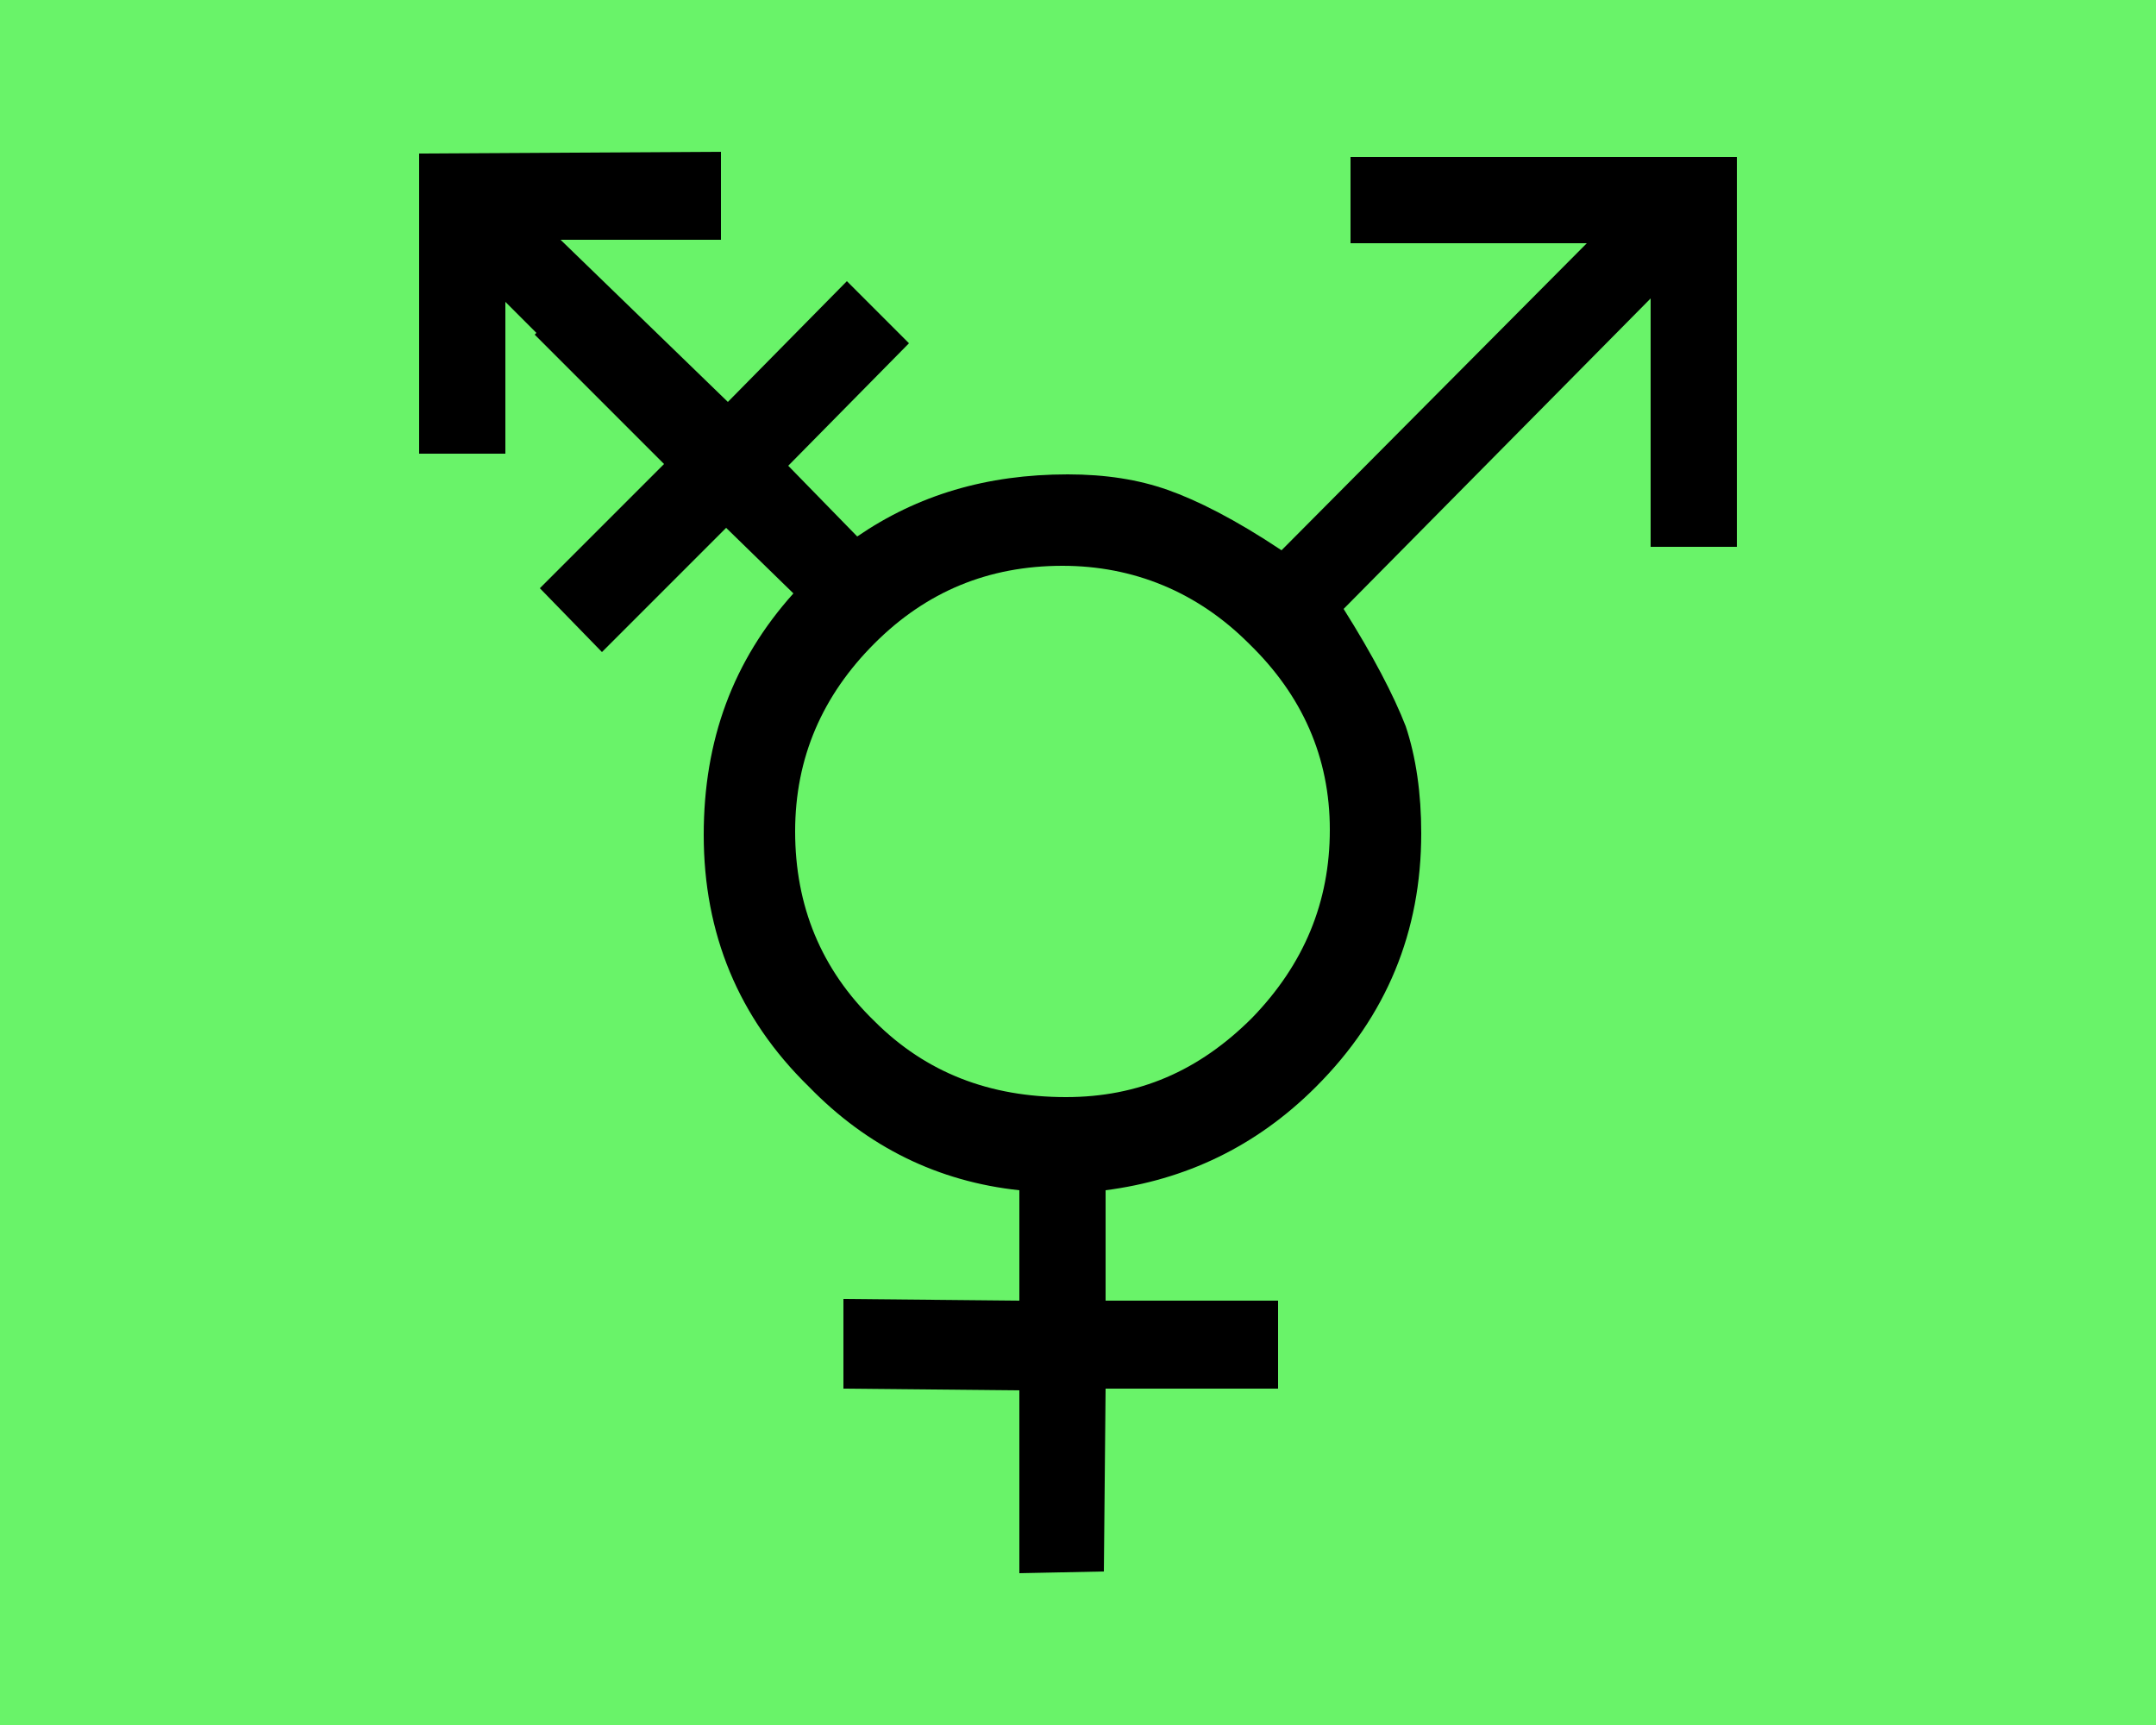 <?xml version="1.0"?>
<svg xmlns="http://www.w3.org/2000/svg" xmlns:xlink="http://www.w3.org/1999/xlink" version="1.1" width="450" height="360" viewBox="0 0 450 360">
<!-- Generated by Kreative Vexillo v1.0 -->
<style>
.black{fill:rgb(0,0,0);}
.green{fill:rgb(105,243,105);}
</style>
<defs>
<path id="trans" d="M 0.016 0.254 H 0.116 V 0.305 L 0.016 0.305 L 0.015 0.411 L -0.034 0.412 V 0.306 L -0.136 0.305 L -0.136 0.253 L -0.034 0.254 V 0.19 C -0.081 0.185 -0.122 0.165 -0.156 0.13 C -0.197 0.09 -0.217 0.041 -0.217 -0.016 C -0.217 -0.071 -0.2 -0.117 -0.165 -0.156 L -0.204 -0.194 L -0.276 -0.122 L -0.312 -0.159 L -0.24 -0.231 L -0.315 -0.306 L -0.314 -0.307 L -0.332 -0.325 V -0.237 L -0.382 -0.237 V -0.411 L -0.207 -0.412 V -0.361 H -0.3 L -0.203 -0.267 L -0.134 -0.337 L -0.098 -0.301 L -0.168 -0.23 L -0.128 -0.189 C -0.093 -0.213 -0.053 -0.225 -0.006 -0.225 C 0.016 -0.225 0.035 -0.222 0.052 -0.216 C 0.069 -0.21 0.091 -0.199 0.118 -0.181 L 0.295 -0.359 H 0.158 V -0.409 H 0.382 L 0.382 -0.183 H 0.332 V -0.327 L 0.154 -0.147 C 0.171 -0.12 0.183 -0.097 0.19 -0.079 C 0.196 -0.061 0.199 -0.04 0.199 -0.017 C 0.199 0.04 0.179 0.089 0.138 0.13 C 0.103 0.165 0.062 0.184 0.016 0.19 L 0.016 0.254 L 0.016 0.254 Z M -0.009 -0.172 C -0.052 -0.172 -0.088 -0.157 -0.118 -0.127 C -0.148 -0.097 -0.164 -0.061 -0.164 -0.018 C -0.164 0.025 -0.149 0.062 -0.118 0.092 C -0.088 0.122 -0.051 0.136 -0.007 0.136 C 0.035 0.136 0.07 0.121 0.101 0.09 C 0.131 0.059 0.146 0.023 0.146 -0.019 C 0.146 -0.061 0.13 -0.097 0.099 -0.127 C 0.069 -0.157 0.032 -0.172 -0.009 -0.172 Z"/>
</defs>
<g>
<rect x="0" y="0" width="450" height="360" class="green"/>
<use xlink:href="#trans" transform="translate(225 180) scale(360 360) rotate(0)" class="black"/>
</g>
</svg>
